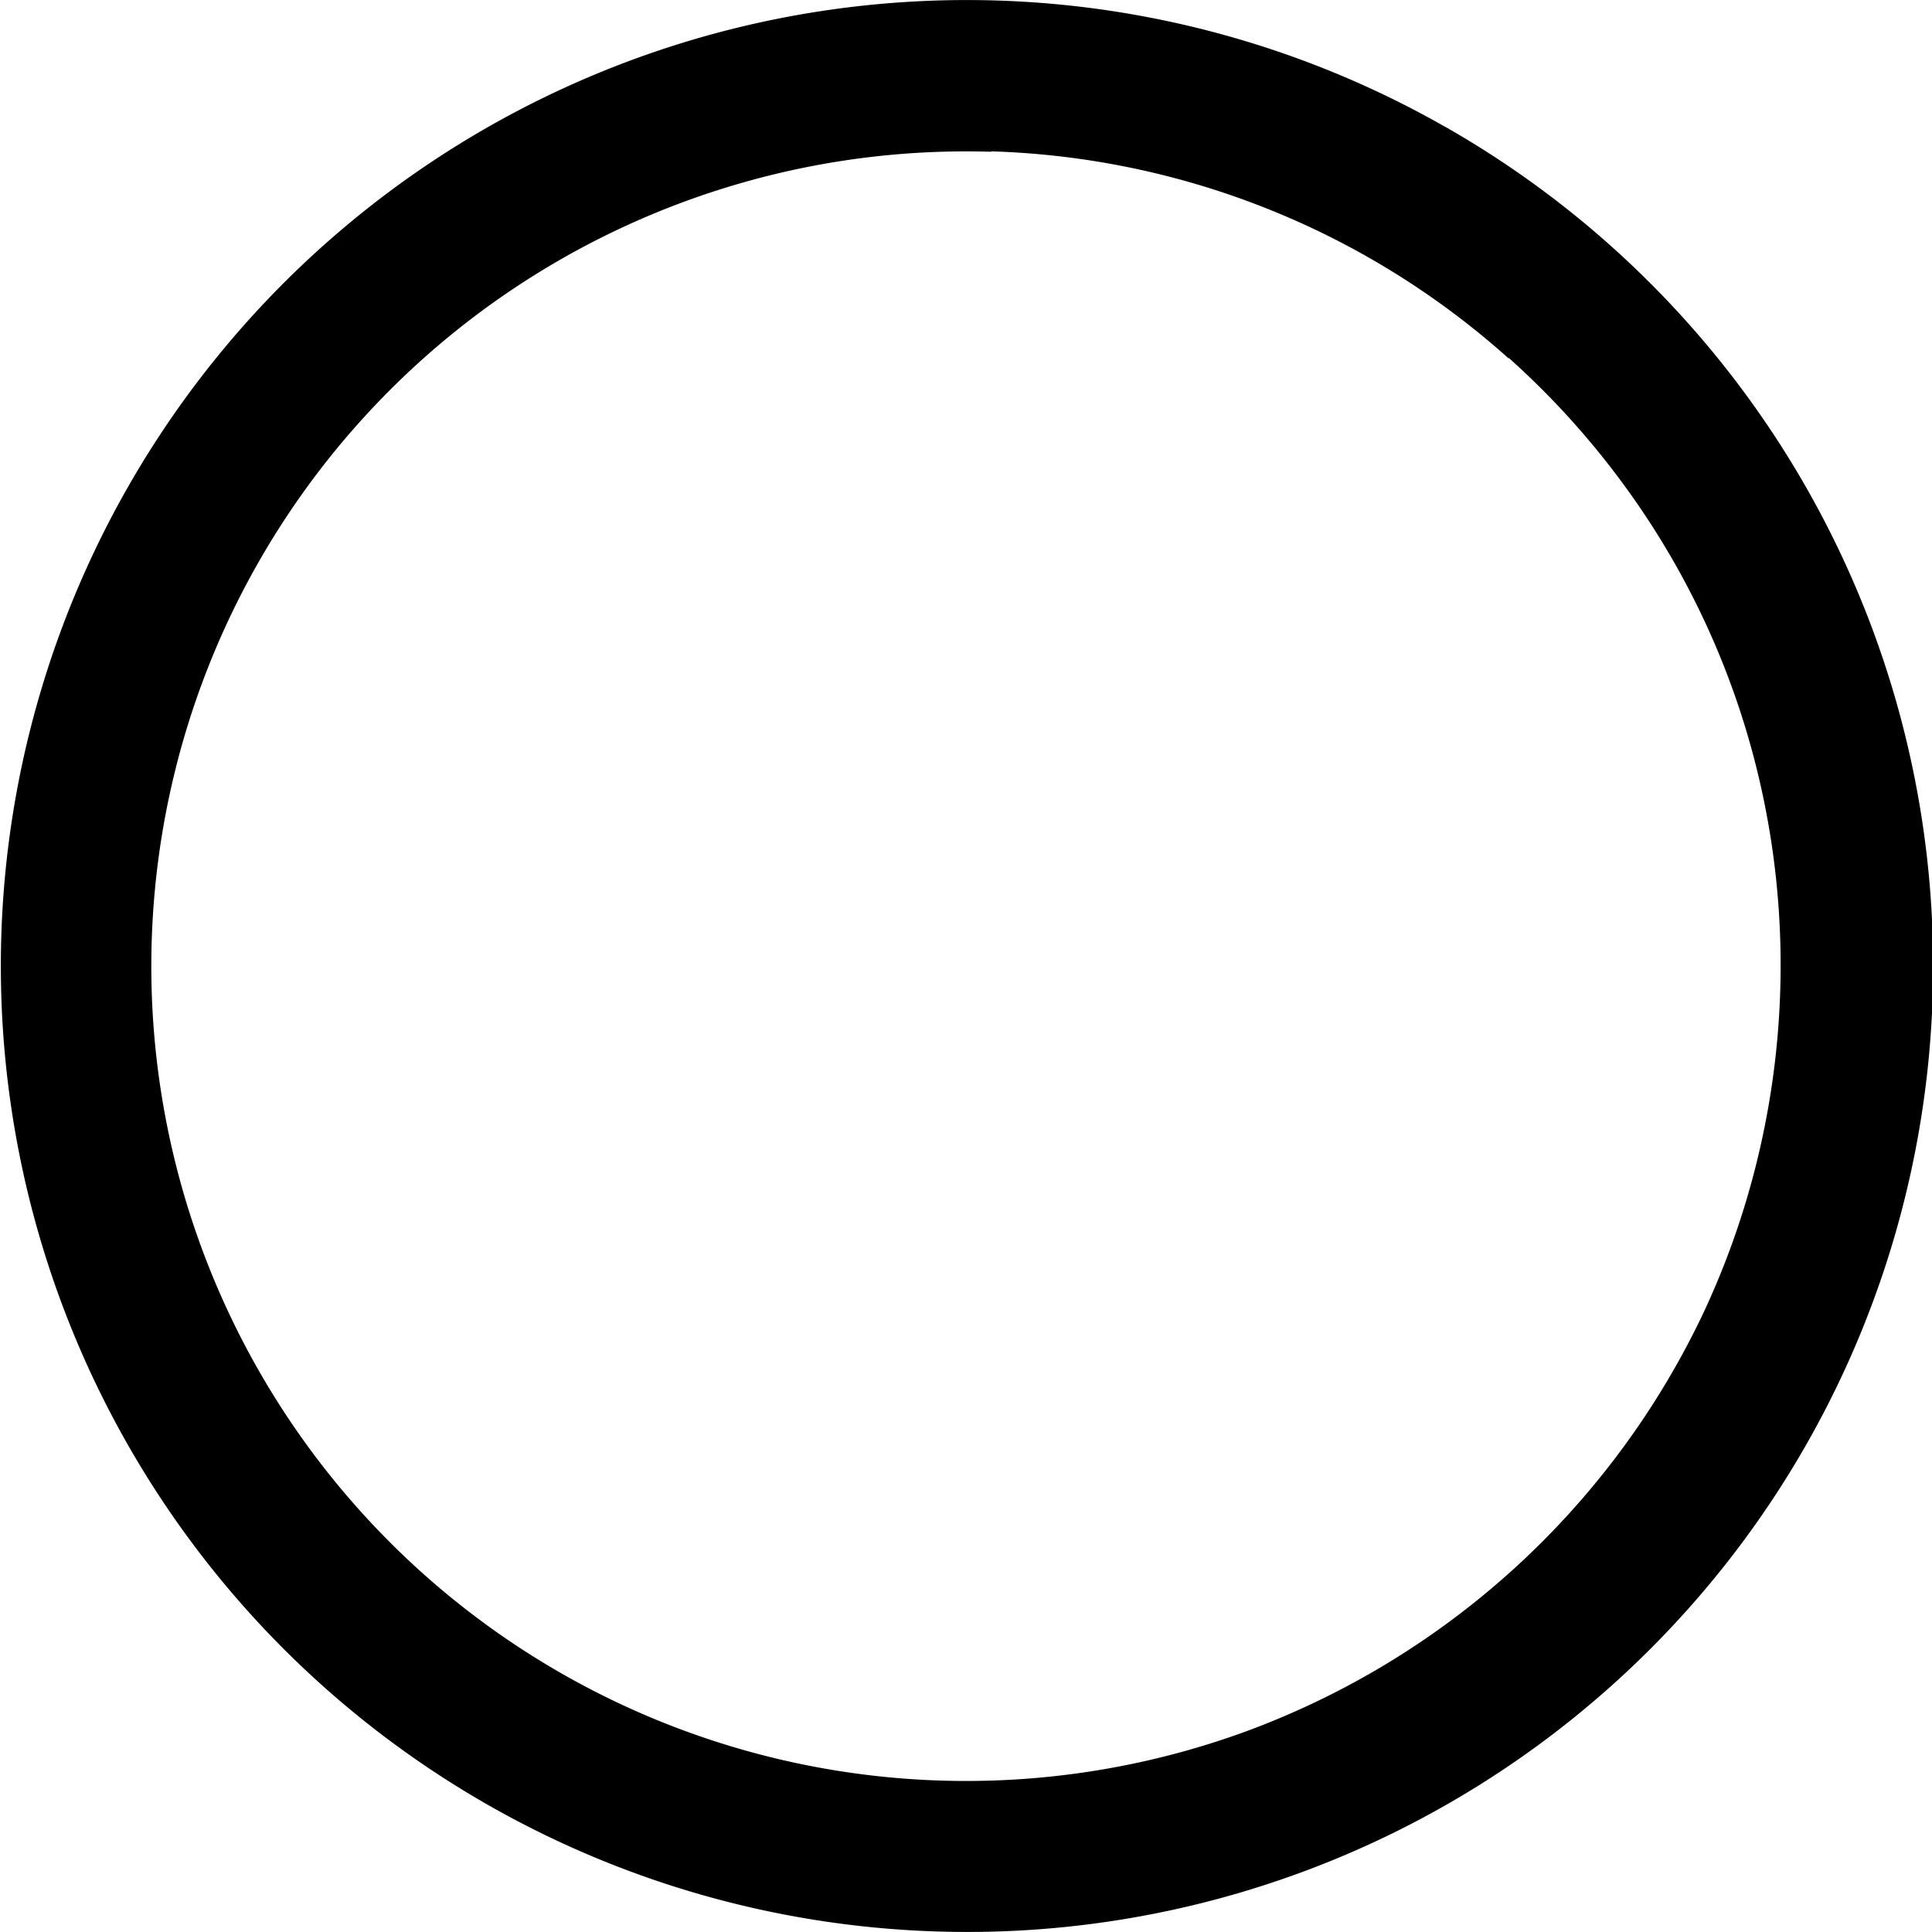 <svg xmlns="http://www.w3.org/2000/svg" width="640.053" height="640.038" viewBox="0 0 640.053 640.038">
  <path id="Union_1" data-name="Union 1" d="M437.505,770.555A320.007,320.007,0,1,1,609.571,172.832v-.023h0A319.978,319.978,0,0,1,451.382,770.852Q444.461,770.852,437.505,770.555Zm106.161-66.177A271.545,271.545,0,0,0,695.58,564.786c42.714-92.115,31.542-204.728-37.922-287.512a270.994,270.994,0,0,0-26.98-27.853l-.106.117a268.94,268.94,0,0,0-171.433-68.585l-.005.138a269.934,269.934,0,1,0,84.533,523.287Z" transform="translate(-130.799 -130.814)"/>
</svg>
